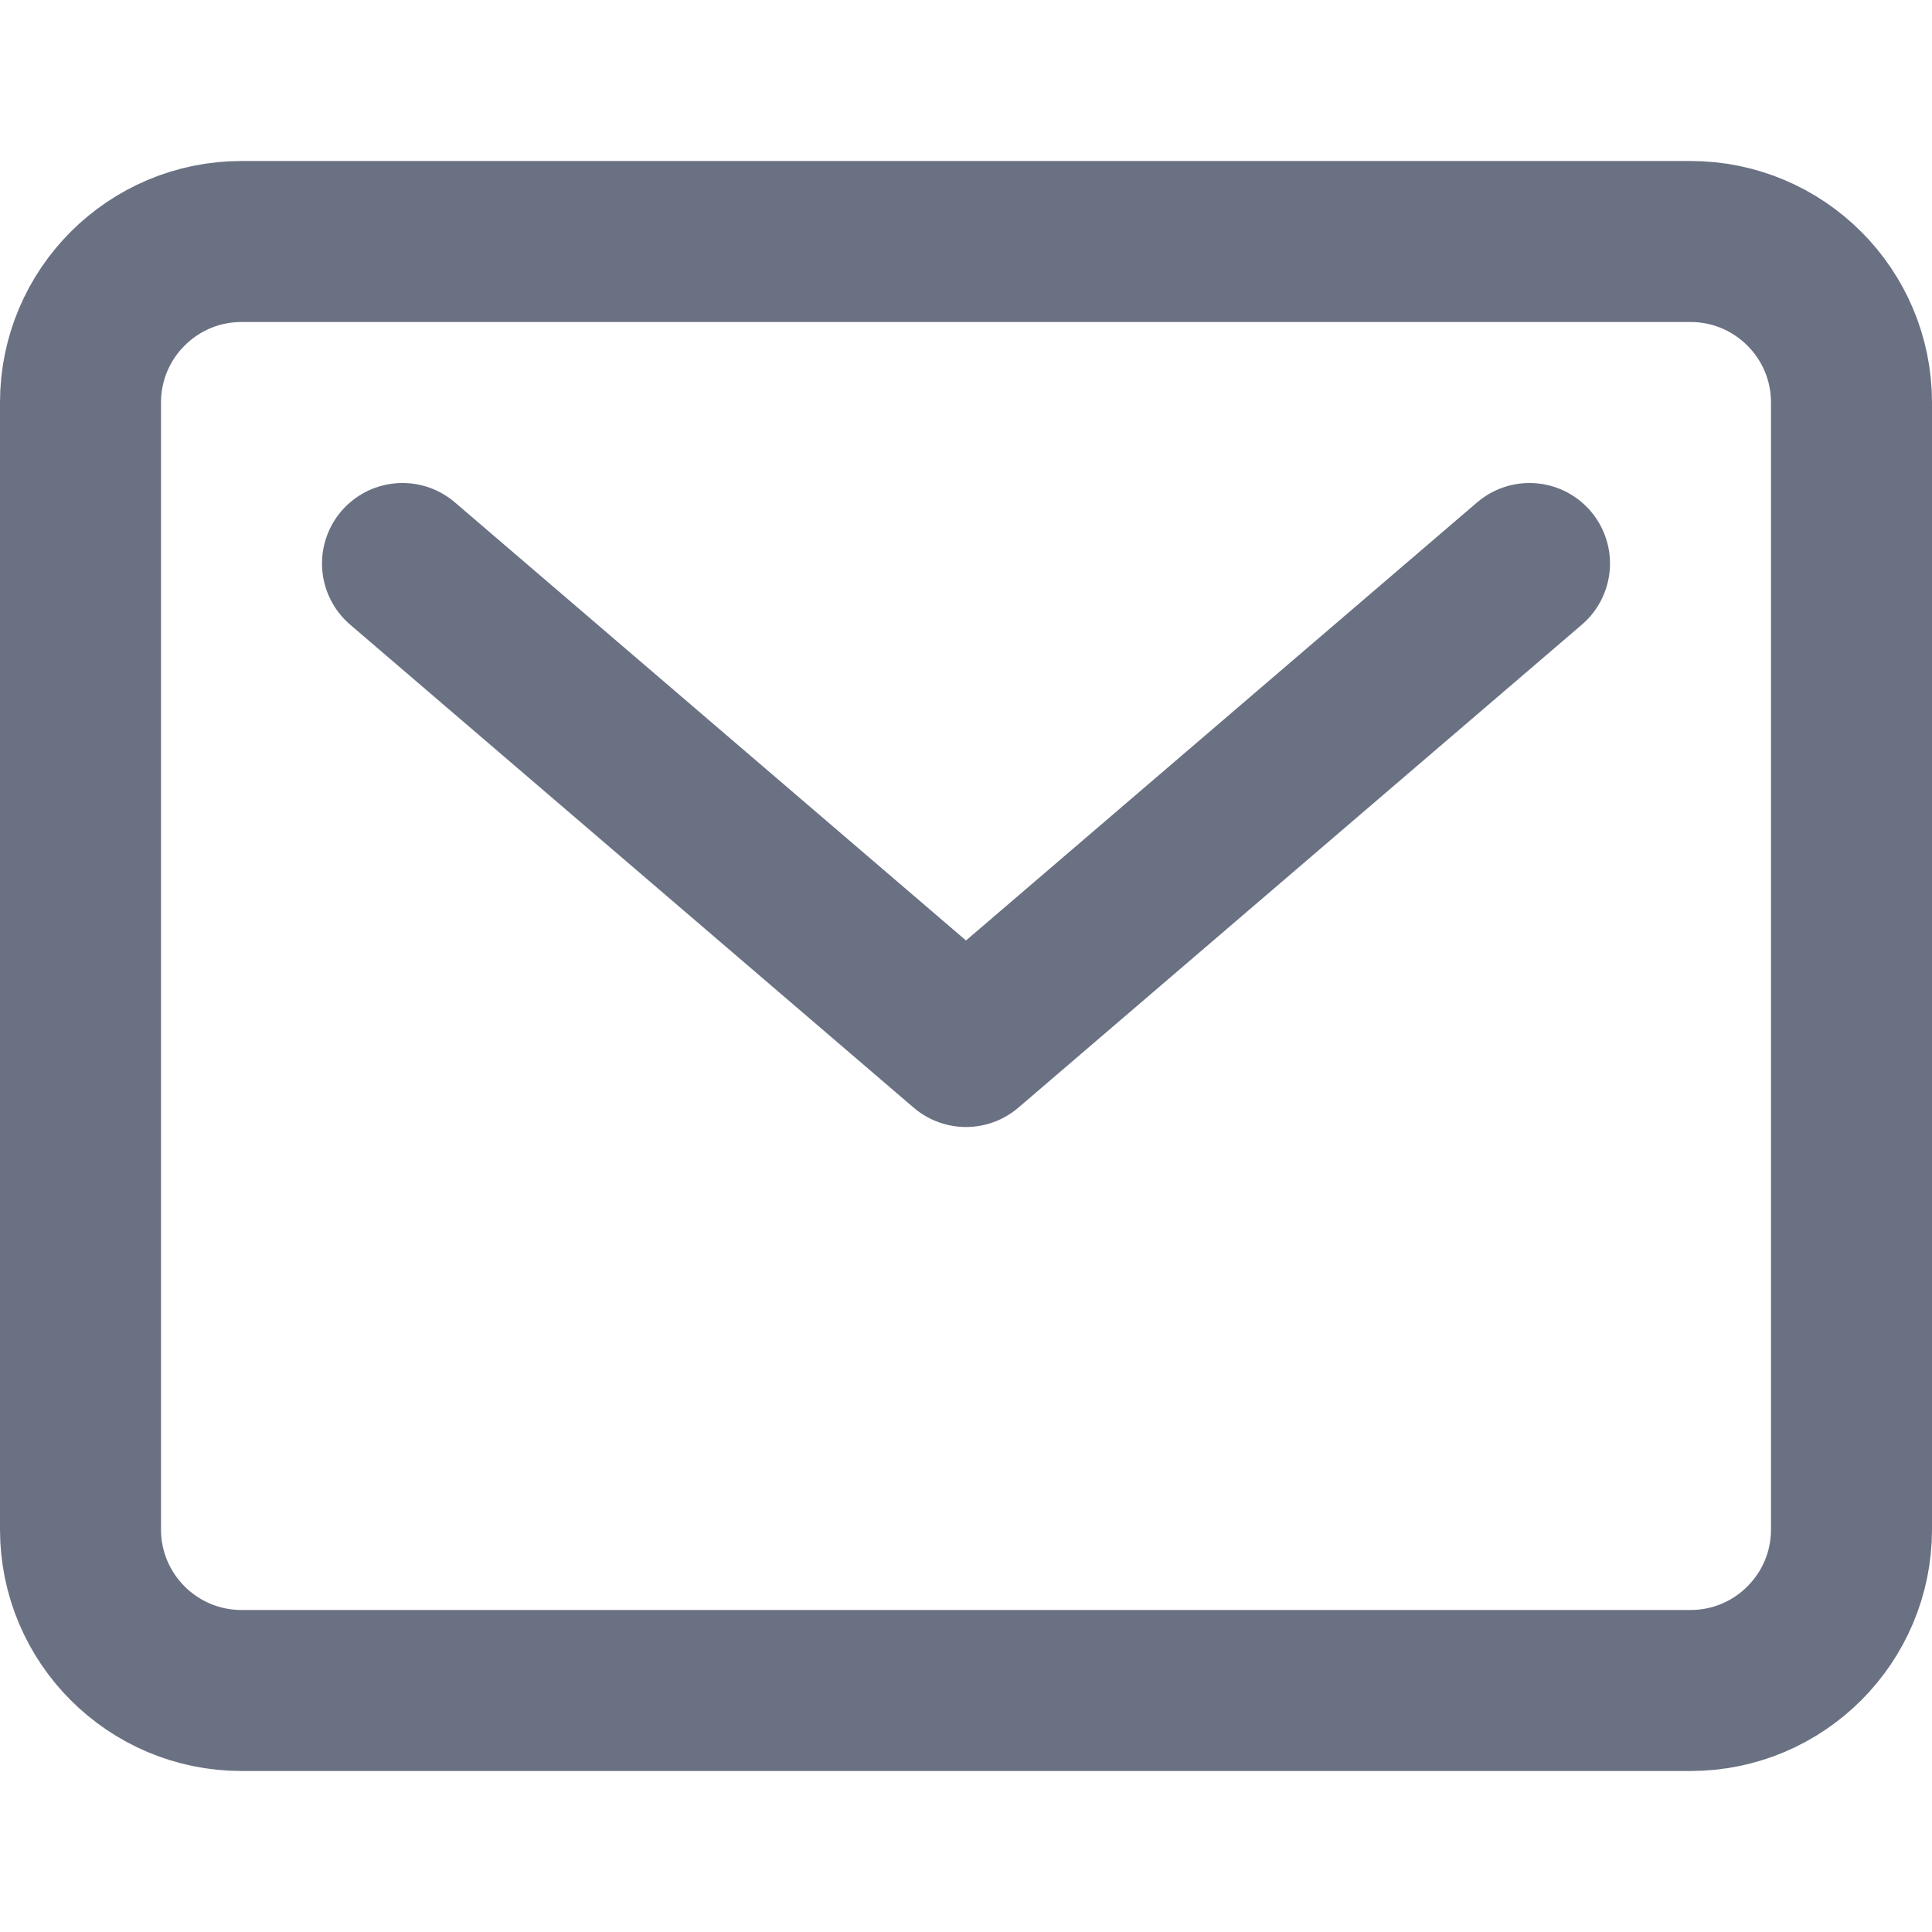 <svg width="12" height="12" viewBox="0 0 12 12" fill="none" xmlns="http://www.w3.org/2000/svg">
<path d="M10.5 1.5H1.5C0.948 1.5 0.5 1.948 0.5 2.5V9.5C0.5 10.052 0.948 10.5 1.5 10.5H10.5C11.052 10.5 11.5 10.052 11.5 9.5V2.5C11.5 1.948 11.052 1.5 10.5 1.5Z" stroke="#6A7183" stroke-linecap="round" stroke-linejoin="round"/>
<path d="M2.5 3.5L6 6.5L9.5 3.5" stroke="#6A7183" stroke-linecap="round" stroke-linejoin="round"/>
</svg>
